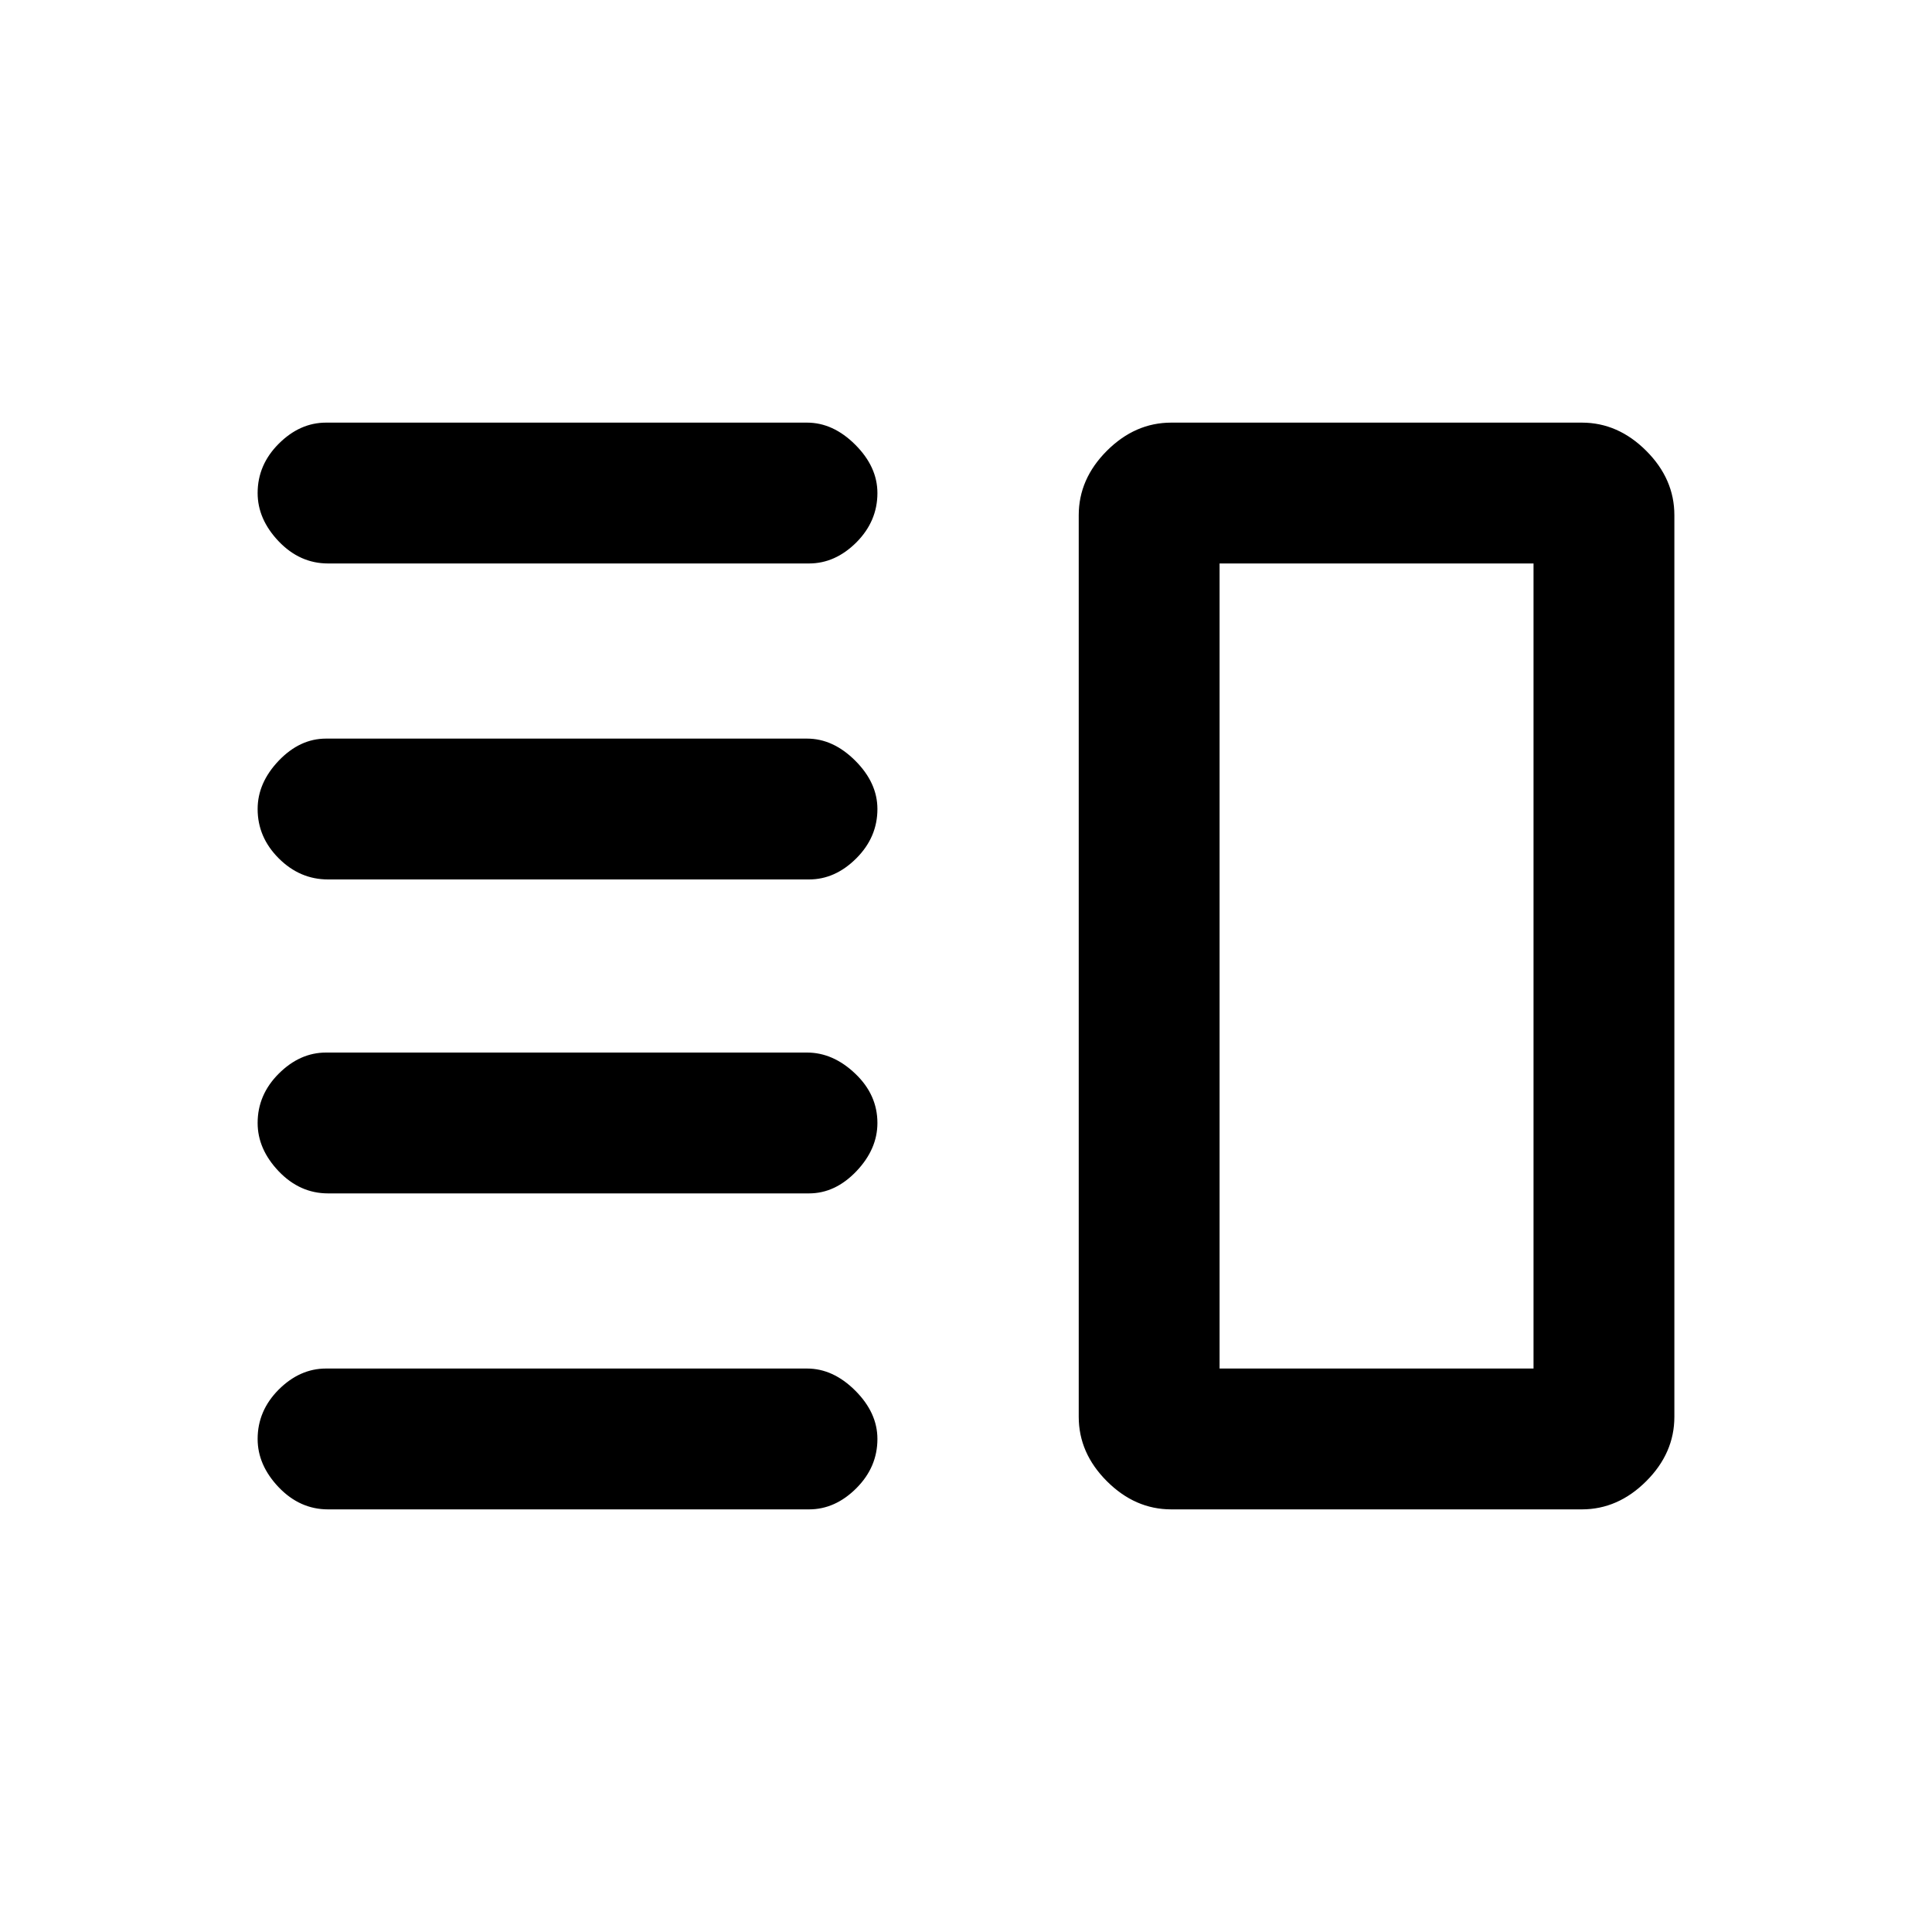 <svg xmlns="http://www.w3.org/2000/svg" height="20" width="20"><path d="M3.396 12.354q-.292 0-.511-.229-.218-.229-.218-.5 0-.292.218-.51.219-.219.49-.219h4.979q.271 0 .5.219.229.218.229.51 0 .271-.218.5-.219.229-.49.229Zm0 3.271q-.292 0-.511-.229-.218-.229-.218-.5 0-.292.218-.511.219-.218.49-.218h4.979q.271 0 .5.229.229.229.229.5 0 .292-.218.51-.219.219-.49.219Zm0-6.521q-.292 0-.511-.219-.218-.218-.218-.51 0-.271.218-.5.219-.229.49-.229h4.979q.271 0 .5.229.229.229.229.5 0 .292-.218.51-.219.219-.49.219Zm0-3.271q-.292 0-.511-.229-.218-.229-.218-.5 0-.292.218-.51.219-.219.49-.219h4.979q.271 0 .5.229.229.229.229.5 0 .292-.218.511-.219.218-.49.218Zm9.229 0v8.334Zm-.5 9.792q-.375 0-.667-.292-.291-.291-.291-.666V5.333q0-.375.291-.666.292-.292.667-.292h4.25q.375 0 .667.292.291.291.291.666v9.334q0 .375-.291.666-.292.292-.667.292Zm.5-9.792v8.334h3.25V5.833Z"/></svg>